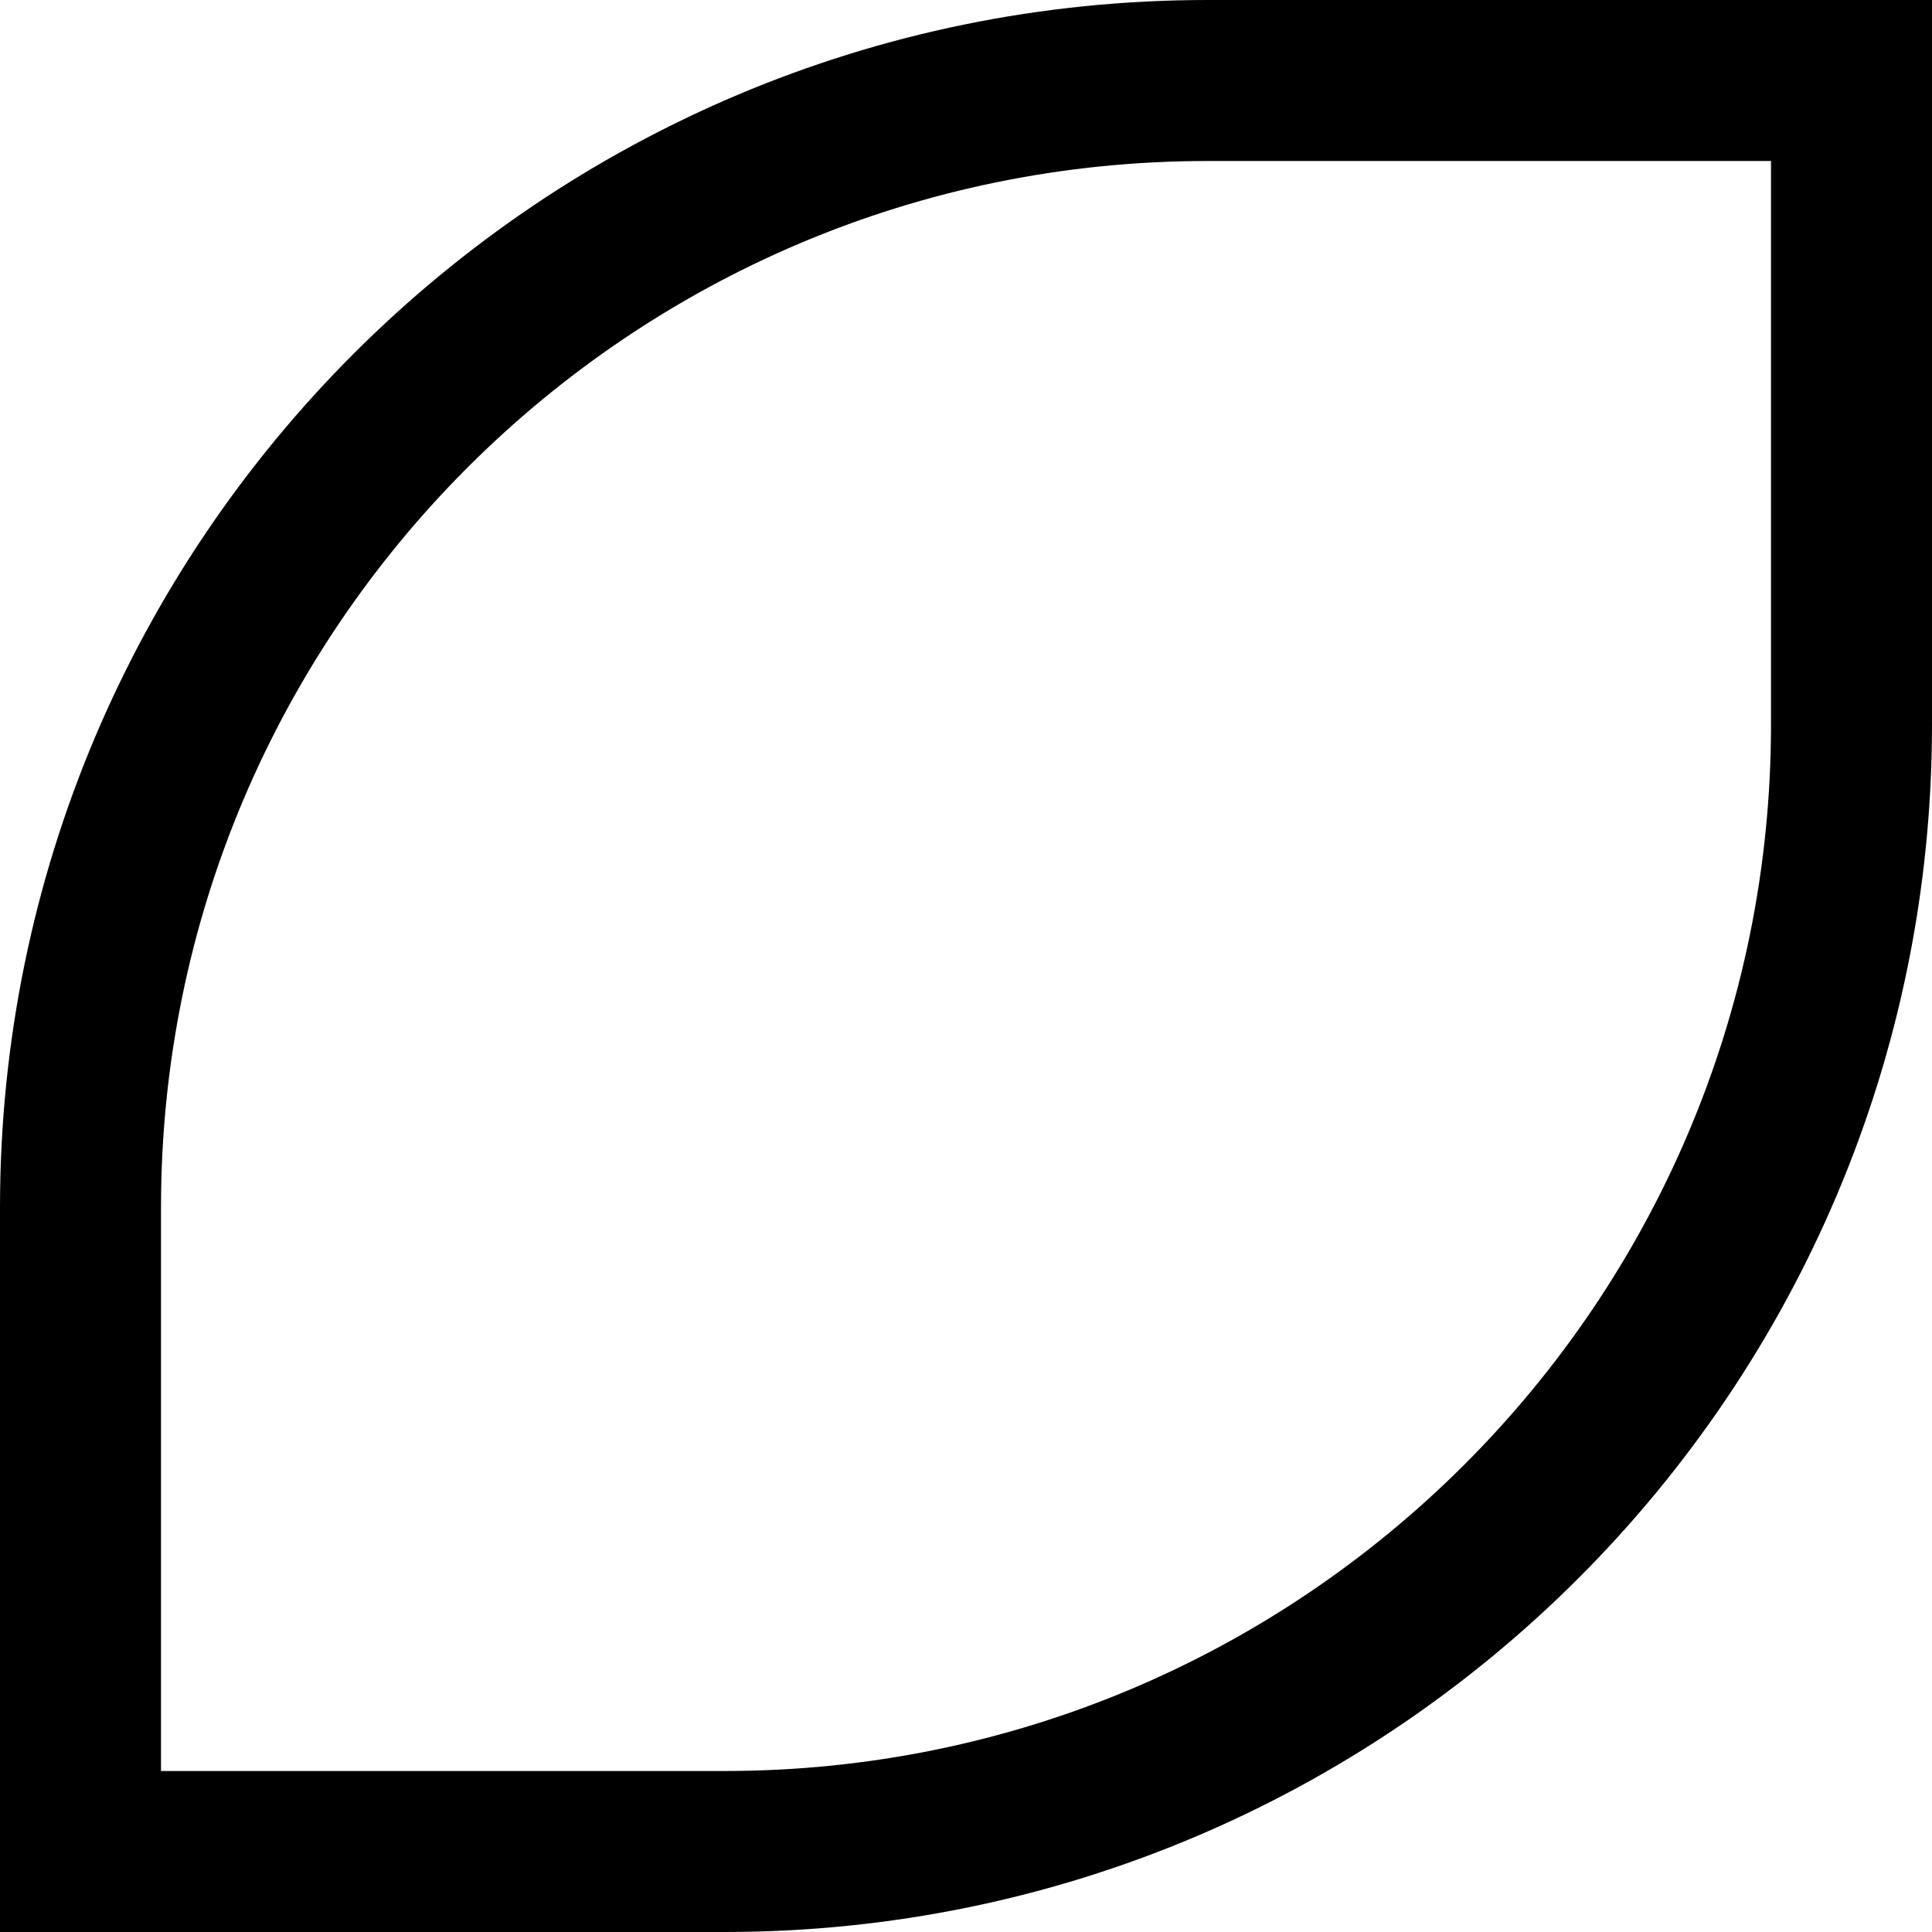 <svg width="24" height="24" viewBox="0 0 24 24" fill="none" xmlns="http://www.w3.org/2000/svg">
<path d="M23 1H15C7.268 1 1 7.268 1 15V23H9C16.732 23 23 16.732 23 9V1Z" stroke="black" stroke-width="2"/>
</svg>
